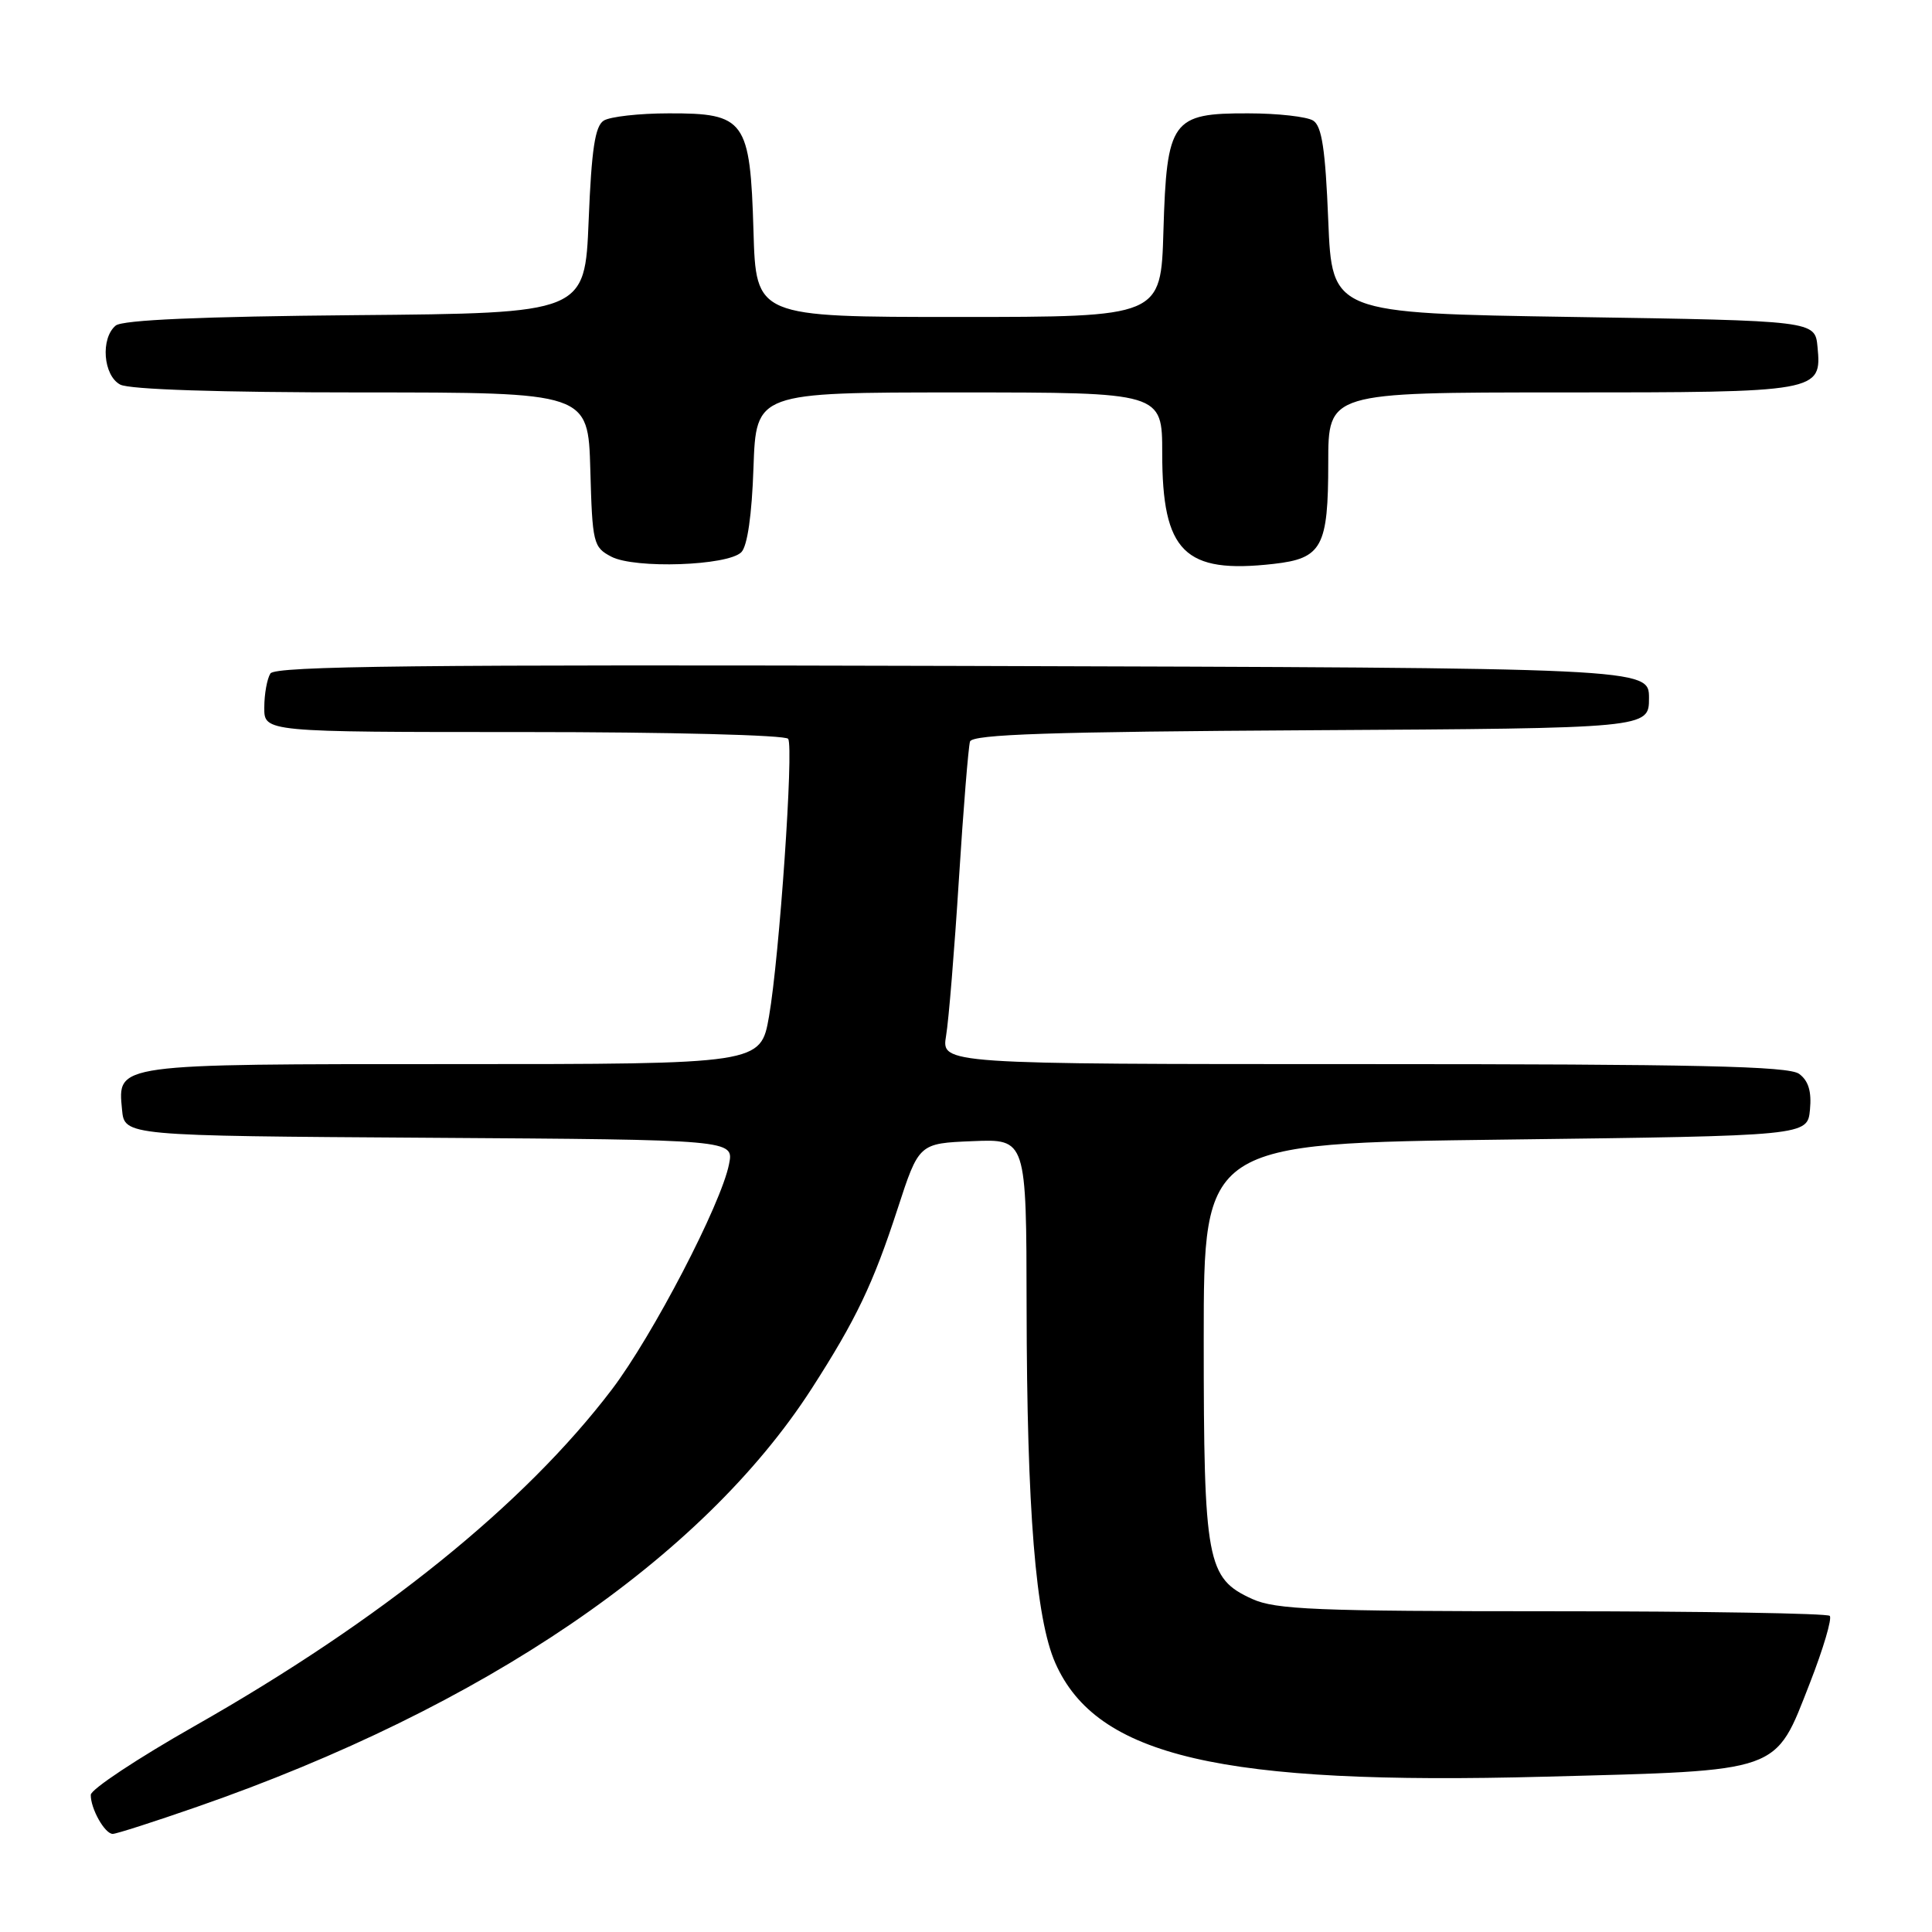 <?xml version="1.0" encoding="UTF-8" standalone="no"?>
<!DOCTYPE svg PUBLIC "-//W3C//DTD SVG 1.1//EN" "http://www.w3.org/Graphics/SVG/1.1/DTD/svg11.dtd" >
<svg xmlns="http://www.w3.org/2000/svg" xmlns:xlink="http://www.w3.org/1999/xlink" version="1.1" viewBox="0 0 256 256">
 <g >
 <path fill="currentColor"
d=" M 26.15 239.40 C 64.10 226.21 93.04 206.51 107.55 184.00 C 113.43 174.86 115.69 170.14 118.93 160.19 C 121.76 151.50 121.76 151.50 128.88 151.21 C 136.00 150.91 136.00 150.91 136.03 173.21 C 136.07 200.15 137.23 214.47 139.84 220.37 C 145.32 232.75 161.77 236.57 204.71 235.42 C 236.34 234.58 235.12 235.01 239.82 223.01 C 241.60 218.45 242.78 214.45 242.45 214.11 C 242.11 213.78 225.56 213.50 205.67 213.50 C 174.40 213.50 169.02 213.28 165.92 211.87 C 159.91 209.14 159.50 206.97 159.50 177.50 C 159.50 151.50 159.50 151.50 199.50 151.00 C 239.50 150.50 239.50 150.50 239.83 147.04 C 240.06 144.62 239.63 143.20 238.39 142.29 C 236.99 141.27 224.87 141.00 180.68 141.00 C 124.74 141.00 124.74 141.00 125.36 137.25 C 125.71 135.19 126.47 125.85 127.06 116.50 C 127.65 107.15 128.32 98.94 128.53 98.26 C 128.84 97.30 139.15 96.96 173.71 96.76 C 218.50 96.50 218.50 96.50 218.50 92.50 C 218.50 88.50 218.50 88.50 127.56 88.24 C 55.47 88.04 36.46 88.25 35.83 89.24 C 35.39 89.94 35.02 91.96 35.02 93.75 C 35.00 97.00 35.00 97.00 69.44 97.00 C 88.70 97.00 104.13 97.40 104.44 97.90 C 105.18 99.11 103.28 126.75 101.90 134.67 C 100.79 141.00 100.79 141.00 60.09 141.00 C 15.02 141.00 15.59 140.92 16.17 147.04 C 16.50 150.50 16.50 150.50 56.87 150.76 C 97.25 151.02 97.25 151.02 96.60 154.26 C 95.56 159.55 86.48 177.00 81.07 184.12 C 69.49 199.35 50.48 214.69 25.78 228.71 C 18.24 232.99 12.05 237.09 12.03 237.82 C 11.99 239.63 13.88 243.00 14.94 243.00 C 15.42 243.00 20.46 241.38 26.15 239.40 Z  M 98.23 73.17 C 99.03 72.37 99.63 68.24 99.84 61.95 C 100.19 52.00 100.19 52.00 127.09 52.00 C 154.00 52.00 154.00 52.00 154.00 60.05 C 154.00 73.14 156.93 76.06 168.75 74.72 C 175.18 74.00 176.00 72.48 176.00 61.31 C 176.00 52.00 176.00 52.00 206.81 52.00 C 241.10 52.00 241.40 51.95 240.83 45.96 C 240.50 42.50 240.50 42.50 208.50 42.00 C 176.50 41.50 176.50 41.50 176.00 29.21 C 175.62 19.77 175.15 16.70 174.00 15.98 C 173.18 15.46 169.31 15.02 165.40 15.02 C 155.26 14.99 154.60 15.91 154.16 30.60 C 153.83 42.00 153.83 42.00 127.00 42.00 C 100.17 42.00 100.17 42.00 99.84 30.60 C 99.40 15.91 98.74 14.99 88.60 15.02 C 84.69 15.02 80.83 15.46 80.00 15.98 C 78.85 16.70 78.38 19.77 78.00 29.21 C 77.50 41.50 77.50 41.50 47.08 41.76 C 26.68 41.94 16.23 42.39 15.33 43.14 C 13.30 44.83 13.67 49.76 15.93 50.96 C 17.14 51.61 29.11 52.00 47.90 52.00 C 77.93 52.00 77.93 52.00 78.22 62.22 C 78.49 71.98 78.61 72.51 81.00 73.76 C 84.10 75.39 96.43 74.97 98.23 73.17 Z "/>
</g>
</svg>